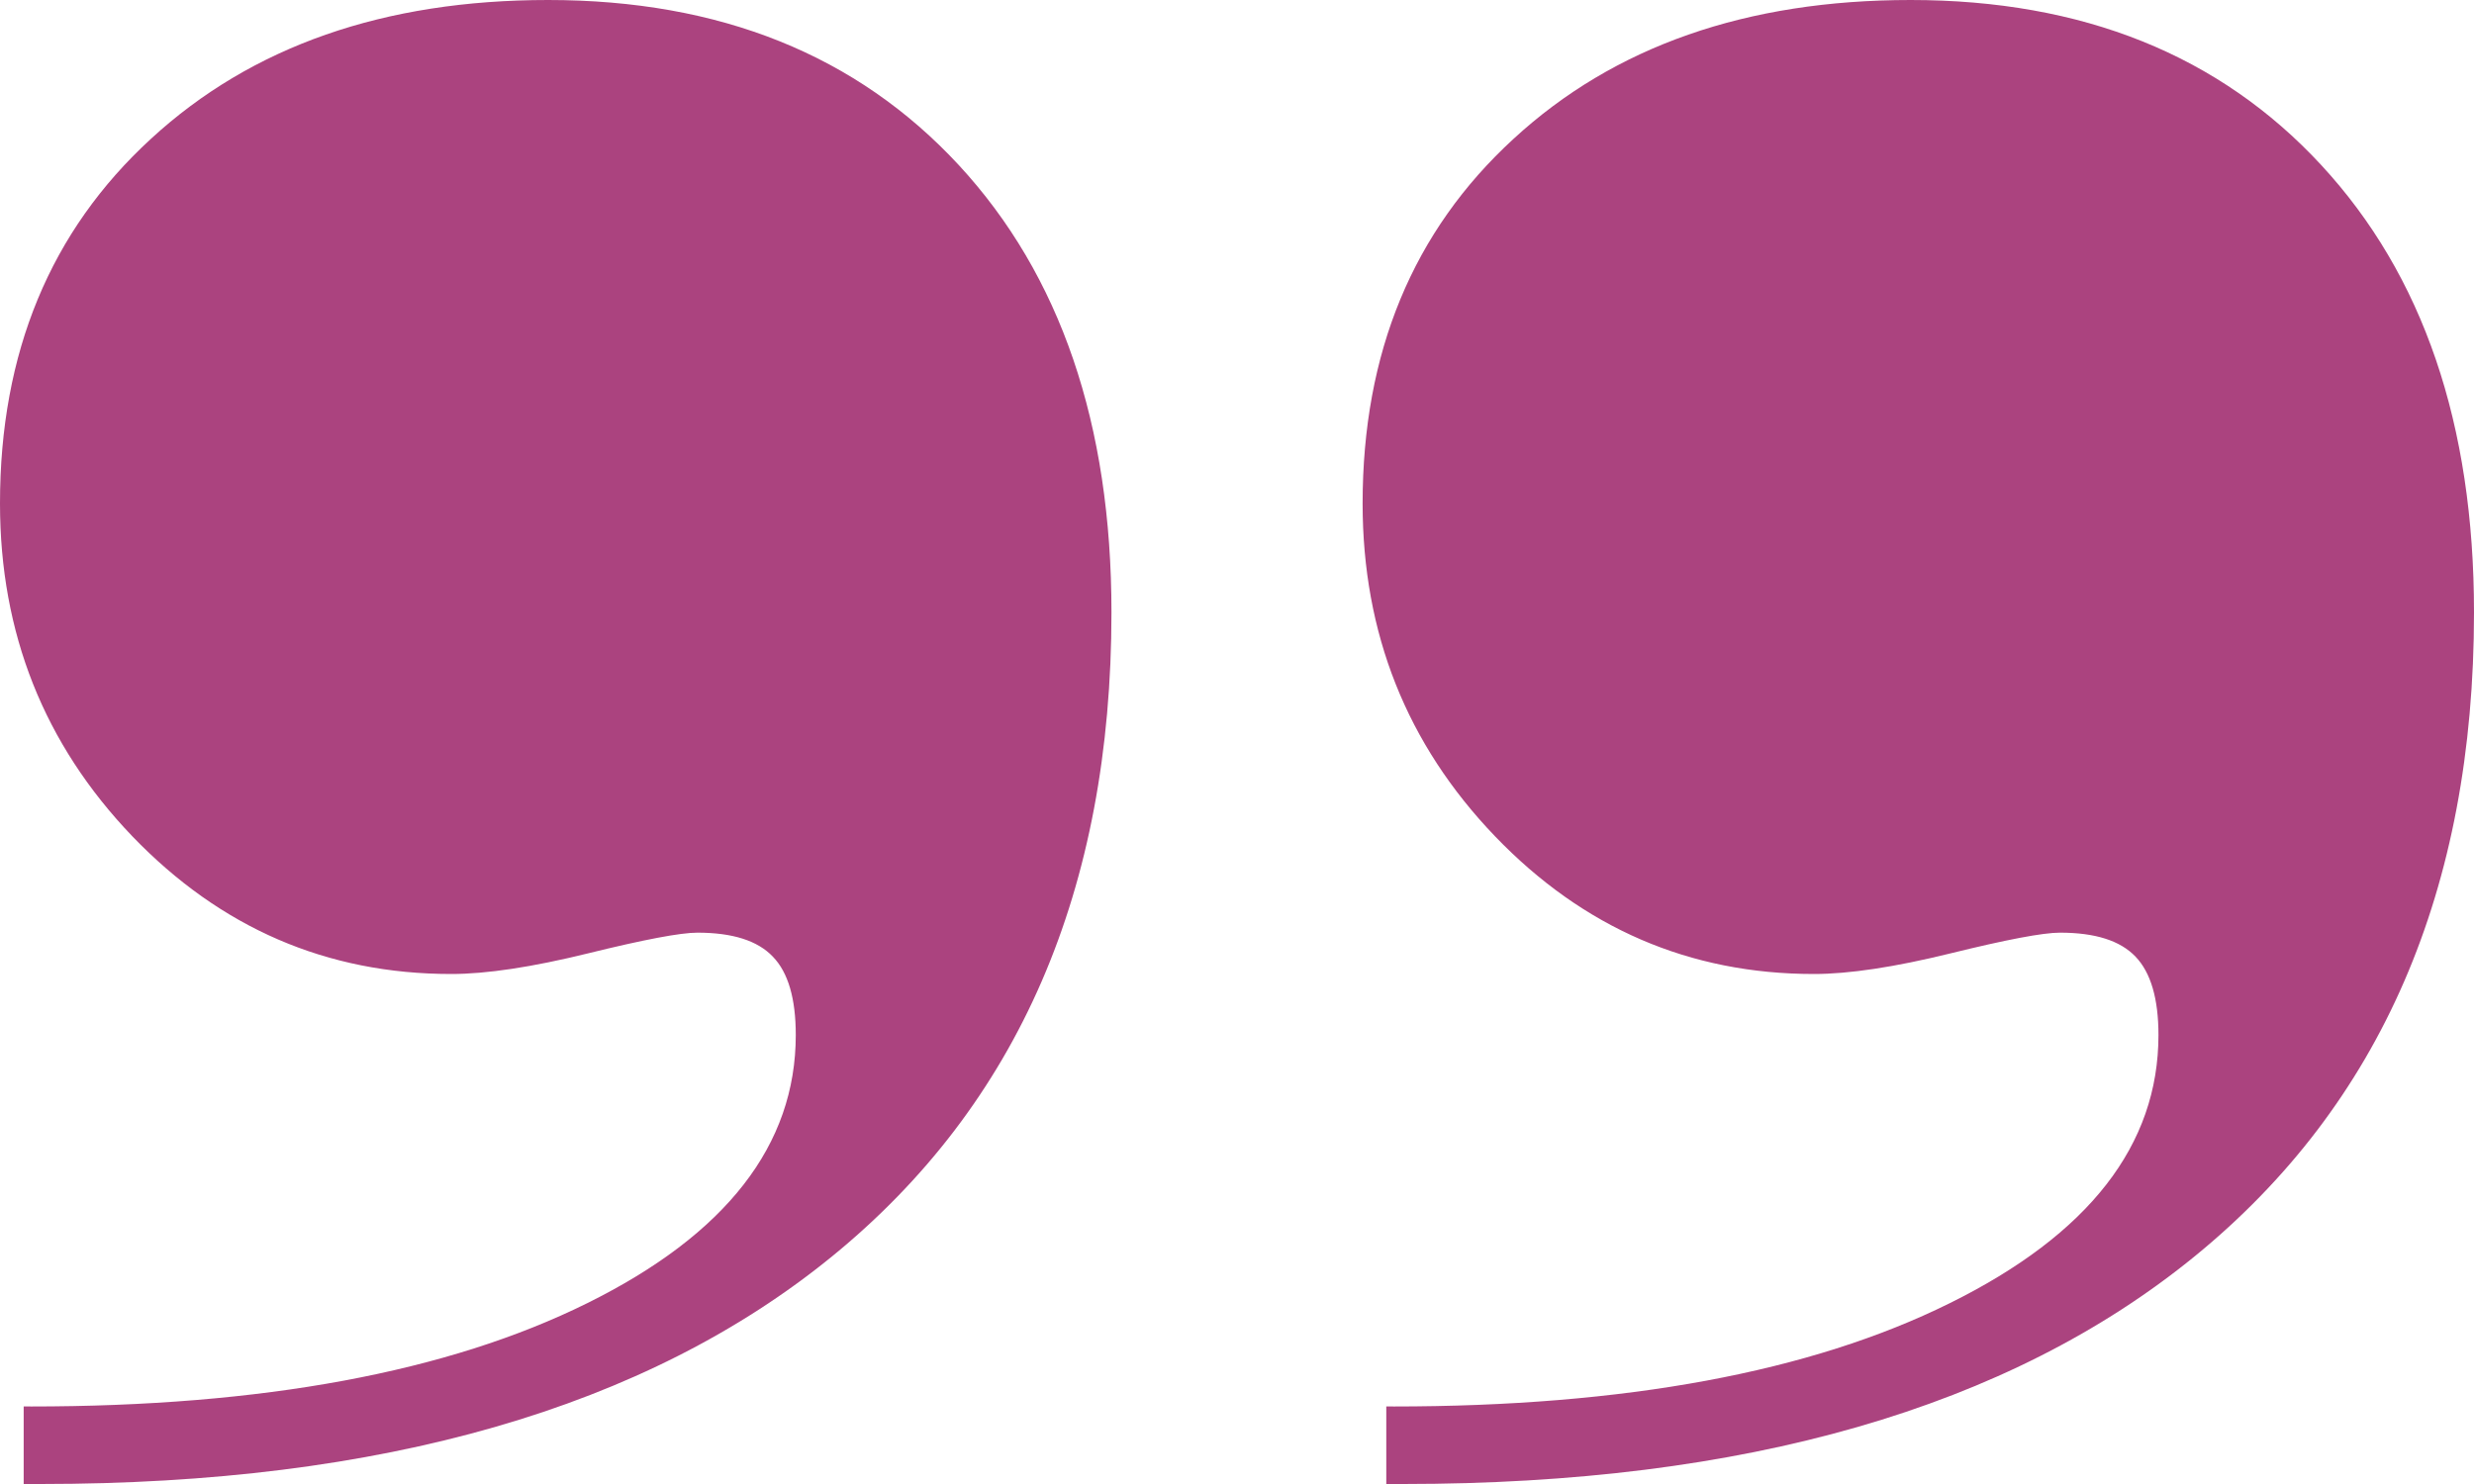 <?xml version="1.0" encoding="utf-8"?>
<!-- Generator: Adobe Illustrator 16.0.0, SVG Export Plug-In . SVG Version: 6.00 Build 0)  -->
<!DOCTYPE svg PUBLIC "-//W3C//DTD SVG 1.1//EN" "http://www.w3.org/Graphics/SVG/1.1/DTD/svg11.dtd">
<svg version="1.1" id="Capa_1" xmlns="http://www.w3.org/2000/svg" xmlns:xlink="http://www.w3.org/1999/xlink" x="0px" y="0px"
	 width="35px" height="21px" viewBox="0 0 35 21" enable-background="new 0 0 35 21" xml:space="preserve">
<path fill="#AB437F" d="M19.708,19.903c3.281,0,5.906-0.486,7.874-1.461c1.97-0.974,2.954-2.238,2.954-3.796
	c0-0.514-0.109-0.884-0.324-1.108c-0.217-0.228-0.572-0.34-1.069-0.34c-0.241,0-0.756,0.098-1.548,0.293
	c-0.792,0.195-1.437,0.292-1.933,0.292c-1.76,0-3.265-0.651-4.513-1.95c-1.249-1.302-1.872-2.871-1.872-4.708
	c0-2.133,0.711-3.854,2.136-5.161C22.837,0.653,24.709,0,27.029,0c2.433,0,4.37,0.779,5.81,2.336C34.28,3.894,35,6.003,35,8.666
	c0,3.924-1.316,6.961-3.949,9.11C28.418,19.925,24.685,21,19.852,21h-0.24v-1.098H19.708z M0.432,19.903
	c3.28,0,5.905-0.486,7.874-1.461c1.968-0.974,2.952-2.238,2.952-3.796c0-0.514-0.107-0.884-0.324-1.108
	c-0.216-0.228-0.572-0.34-1.068-0.34c-0.239,0-0.756,0.098-1.547,0.293c-0.793,0.195-1.438,0.292-1.934,0.292
	c-1.761,0-3.265-0.651-4.514-1.95C0.624,10.531,0,8.961,0,7.124C0,4.991,0.712,3.27,2.137,1.963C3.561,0.653,5.433,0,7.754,0
	c2.433,0,4.368,0.779,5.81,2.336c1.439,1.557,2.16,3.667,2.16,6.33c0,3.924-1.316,6.961-3.949,9.11C9.142,19.925,5.409,21,0.576,21
	H0.335v-1.098H0.432z"/>
</svg>
